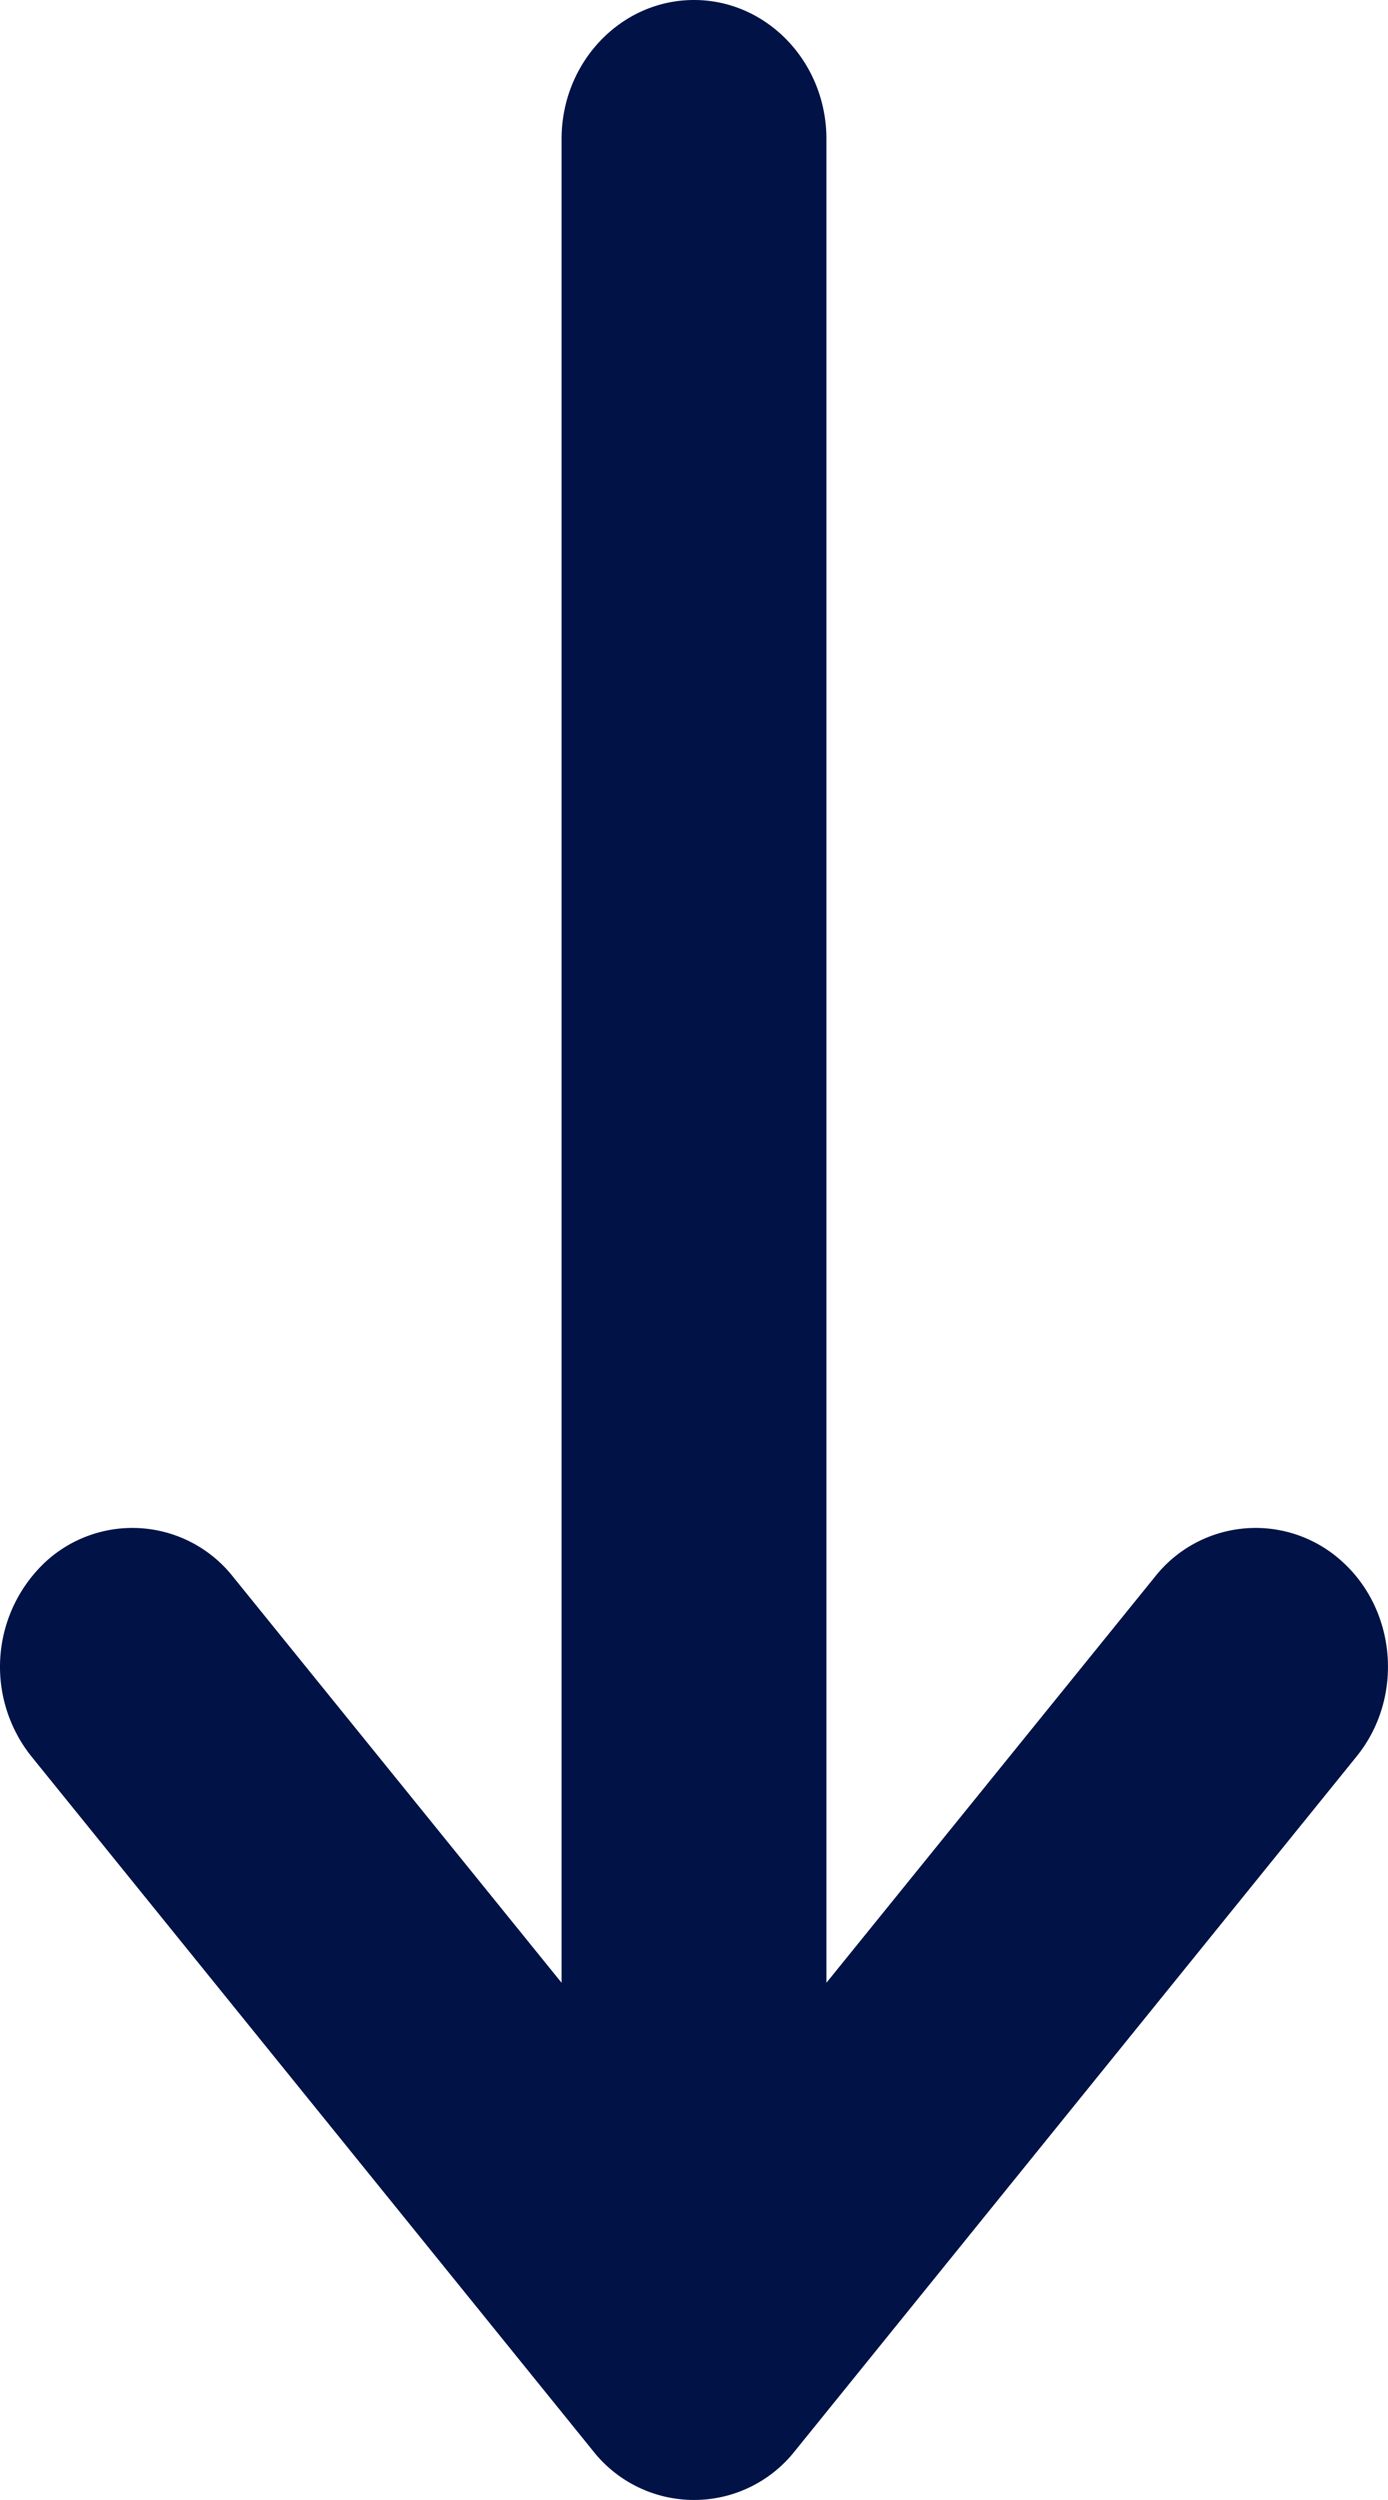<svg xmlns="http://www.w3.org/2000/svg" width="5" height="9" viewBox="0 0 5 9">
    <path fill="#001246" fill-rule="nonzero" d="M2.977 7.138L4.16 5.677a.462.462 0 0 1 .672-.058c.2.178.225.494.055.704l-2.023 2.5a.463.463 0 0 1-.728 0l-2.023-2.5a.517.517 0 0 1 .055-.704.462.462 0 0 1 .672.058l1.183 1.461V.5c0-.276.214-.5.477-.5s.477.224.477.5v6.638z"/>
</svg>
